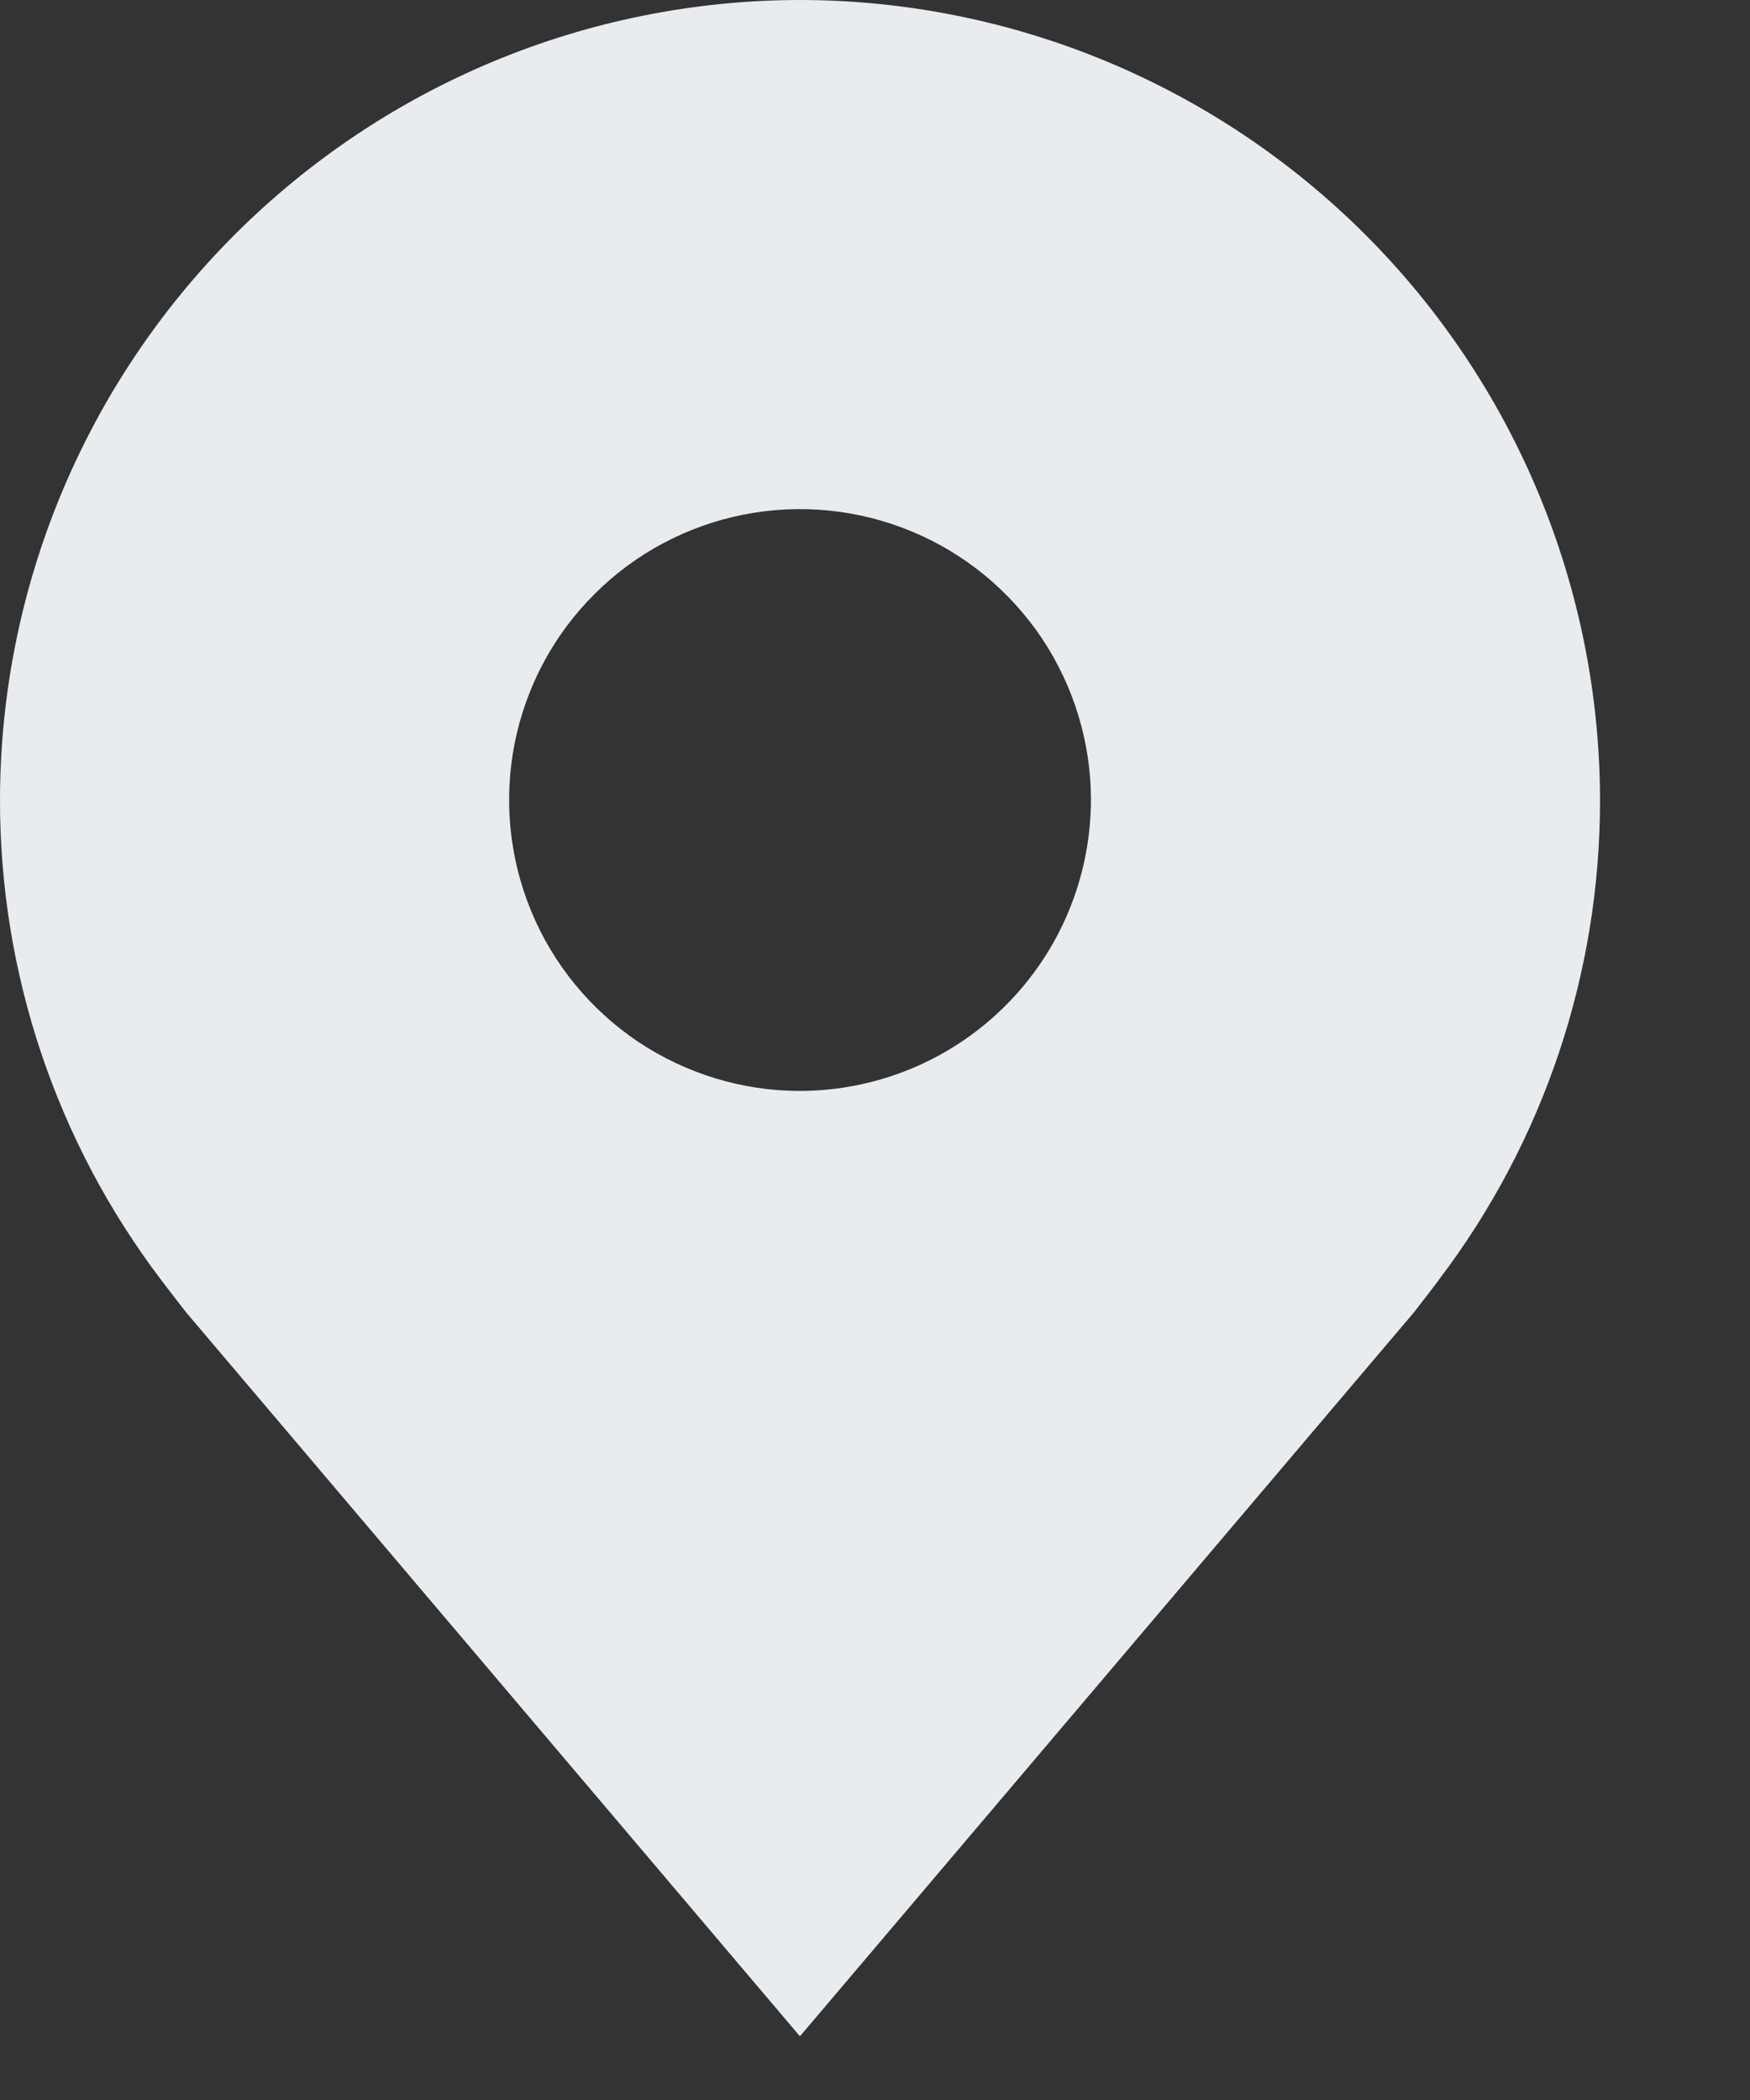 <svg width="10" height="12" viewBox="0 0 10 12" fill="none" xmlns="http://www.w3.org/2000/svg">
<rect x="0" y="0" width="10" height="12" fill="#333333" stroke="none"/>
<path d="M4.571 0C3.359 0.001 2.198 0.484 1.341 1.341C0.484 2.198 0.001 3.359 4.86353e-06 4.571C-0.001 5.562 0.322 6.525 0.921 7.314C0.921 7.314 1.046 7.478 1.066 7.502L4.571 11.636L8.079 7.5C8.097 7.478 8.222 7.314 8.222 7.314L8.222 7.313C8.821 6.525 9.144 5.561 9.143 4.571C9.141 3.359 8.659 2.198 7.802 1.341C6.945 0.484 5.783 0.001 4.571 0V0ZM4.571 6.234C4.243 6.234 3.921 6.136 3.648 5.954C3.375 5.771 3.161 5.511 3.036 5.208C2.91 4.904 2.877 4.57 2.941 4.247C3.005 3.925 3.163 3.628 3.396 3.396C3.628 3.163 3.925 3.005 4.247 2.941C4.57 2.877 4.904 2.91 5.208 3.036C5.511 3.161 5.771 3.375 5.954 3.648C6.136 3.921 6.234 4.243 6.234 4.571C6.233 5.012 6.058 5.435 5.746 5.746C5.435 6.058 5.012 6.233 4.571 6.234V6.234Z" fill="#E9ECEF"/>
</svg>
